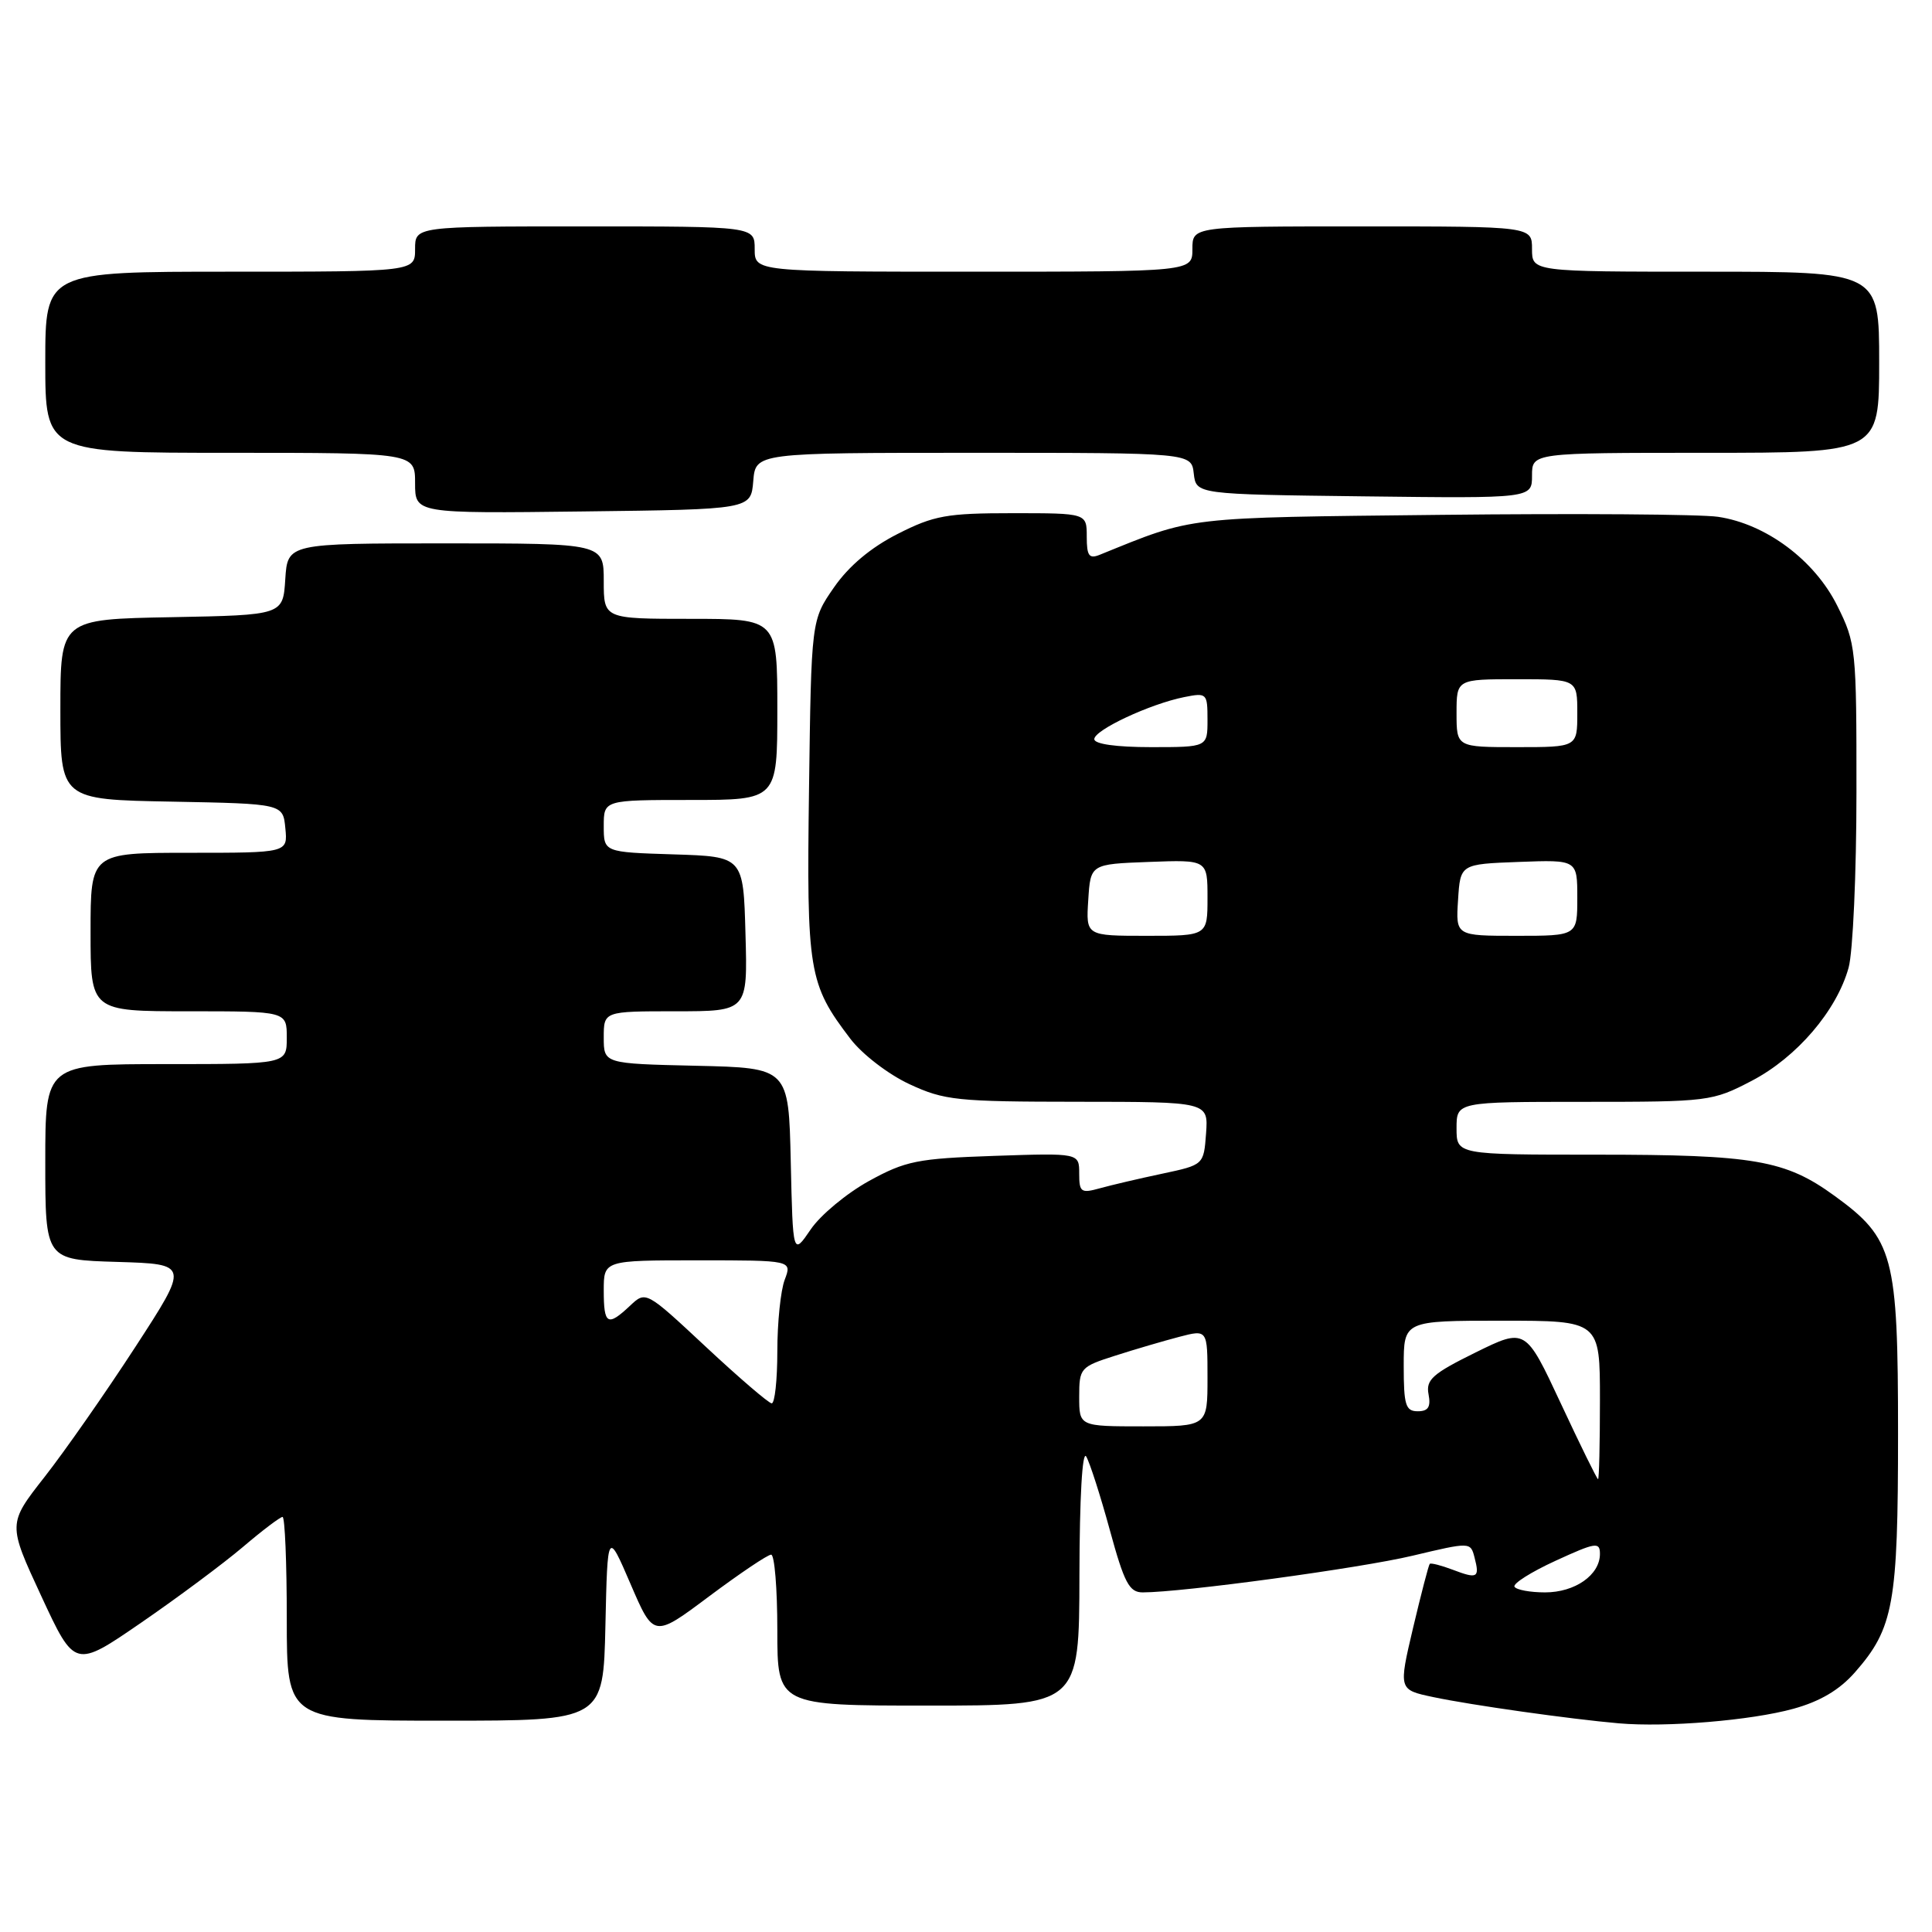 <?xml version="1.0" encoding="UTF-8" standalone="no"?>
<!DOCTYPE svg PUBLIC "-//W3C//DTD SVG 1.1//EN" "http://www.w3.org/Graphics/SVG/1.1/DTD/svg11.dtd" >
<svg xmlns="http://www.w3.org/2000/svg" xmlns:xlink="http://www.w3.org/1999/xlink" version="1.1" viewBox="0 0 256 256">
 <g >
 <path fill="currentColor"
d=" M 237.64 226.42 C 241.16 225.45 243.74 223.93 245.79 221.59 C 250.92 215.75 251.50 212.52 251.50 190.00 C 251.50 166.31 250.92 164.14 243.08 158.45 C 236.56 153.71 232.46 153.00 211.56 153.00 C 193.00 153.00 193.00 153.00 193.00 149.50 C 193.00 146.00 193.00 146.00 209.89 146.00 C 226.43 146.00 226.88 145.94 232.12 143.21 C 238.09 140.09 243.37 133.92 244.95 128.22 C 245.52 126.18 245.99 115.70 245.99 104.95 C 246.00 85.96 245.93 85.24 243.44 80.25 C 240.43 74.21 234.00 69.42 227.65 68.48 C 225.37 68.14 208.88 68.02 191.00 68.22 C 156.62 68.60 158.33 68.40 145.75 73.50 C 144.31 74.09 144.00 73.67 144.00 71.11 C 144.00 68.00 144.00 68.00 134.18 68.00 C 125.45 68.00 123.76 68.30 118.94 70.75 C 115.39 72.55 112.47 75.00 110.51 77.83 C 107.50 82.17 107.50 82.17 107.20 104.49 C 106.87 128.79 107.13 130.37 112.69 137.66 C 114.24 139.69 117.70 142.35 120.49 143.65 C 125.13 145.81 126.78 145.98 142.81 145.99 C 160.11 146.00 160.11 146.00 159.81 150.18 C 159.50 154.35 159.50 154.35 154.00 155.52 C 150.97 156.16 147.26 157.03 145.75 157.45 C 143.24 158.15 143.00 157.98 143.00 155.50 C 143.00 152.78 143.00 152.78 131.75 153.16 C 121.55 153.51 120.00 153.82 115.14 156.49 C 112.19 158.12 108.71 161.00 107.42 162.91 C 105.06 166.37 105.06 166.37 104.78 153.93 C 104.50 141.50 104.50 141.50 92.25 141.22 C 80.00 140.94 80.00 140.94 80.00 137.47 C 80.00 134.00 80.00 134.00 89.53 134.00 C 99.07 134.00 99.07 134.00 98.78 123.75 C 98.50 113.50 98.50 113.50 89.25 113.21 C 80.00 112.92 80.00 112.92 80.00 109.46 C 80.00 106.00 80.00 106.00 91.50 106.00 C 103.00 106.00 103.00 106.00 103.00 94.00 C 103.00 82.00 103.00 82.00 91.50 82.00 C 80.00 82.00 80.00 82.00 80.00 77.00 C 80.00 72.00 80.00 72.00 59.05 72.00 C 38.11 72.00 38.11 72.00 37.80 76.75 C 37.50 81.50 37.50 81.50 22.75 81.78 C 8.00 82.05 8.00 82.05 8.00 94.00 C 8.00 105.95 8.00 105.95 22.75 106.22 C 37.50 106.50 37.50 106.50 37.81 109.75 C 38.13 113.00 38.13 113.00 25.06 113.00 C 12.00 113.00 12.00 113.00 12.00 123.50 C 12.00 134.00 12.00 134.00 25.00 134.00 C 38.00 134.00 38.00 134.00 38.00 137.50 C 38.00 141.00 38.00 141.00 22.00 141.00 C 6.00 141.00 6.00 141.00 6.00 153.96 C 6.00 166.93 6.00 166.93 15.54 167.21 C 25.07 167.50 25.07 167.50 17.92 178.50 C 13.99 184.55 8.58 192.29 5.90 195.71 C 1.03 201.92 1.03 201.92 5.47 211.49 C 9.91 221.06 9.91 221.06 18.71 215.01 C 23.54 211.69 29.61 207.17 32.19 204.98 C 34.76 202.79 37.13 201.00 37.44 201.00 C 37.75 201.00 38.00 207.07 38.00 214.50 C 38.00 228.00 38.00 228.00 58.97 228.00 C 79.94 228.00 79.94 228.00 80.22 215.40 C 80.50 202.80 80.50 202.80 83.56 209.91 C 86.62 217.02 86.62 217.02 93.98 211.51 C 98.04 208.48 101.72 206.00 102.18 206.00 C 102.63 206.00 103.00 210.50 103.00 216.00 C 103.00 226.00 103.00 226.00 123.00 226.00 C 143.00 226.00 143.00 226.00 143.03 208.75 C 143.05 198.45 143.41 192.10 143.93 193.00 C 144.41 193.82 145.82 198.21 147.06 202.75 C 148.97 209.74 149.63 211.00 151.41 211.00 C 156.65 211.00 180.26 207.79 187.17 206.14 C 194.83 204.32 194.85 204.32 195.38 206.36 C 196.09 209.07 195.78 209.25 192.50 208.00 C 190.97 207.42 189.60 207.07 189.45 207.22 C 189.30 207.37 188.31 211.19 187.24 215.70 C 185.31 223.90 185.31 223.90 189.90 224.87 C 194.89 225.93 208.08 227.79 214.50 228.35 C 220.83 228.90 232.03 227.97 237.64 226.42 Z  M 99.81 63.75 C 100.12 60.00 100.12 60.00 128.99 60.00 C 157.87 60.00 157.87 60.00 158.18 62.75 C 158.50 65.50 158.50 65.50 180.75 65.77 C 203.00 66.04 203.00 66.04 203.00 63.02 C 203.00 60.00 203.00 60.00 226.00 60.00 C 249.00 60.00 249.00 60.00 249.00 48.00 C 249.00 36.00 249.00 36.00 226.00 36.00 C 203.00 36.00 203.00 36.00 203.00 33.00 C 203.00 30.00 203.00 30.00 180.50 30.00 C 158.00 30.00 158.00 30.00 158.00 33.00 C 158.00 36.00 158.00 36.00 129.00 36.00 C 100.00 36.00 100.00 36.00 100.00 33.00 C 100.00 30.00 100.00 30.00 77.50 30.00 C 55.00 30.00 55.00 30.00 55.00 33.00 C 55.00 36.00 55.00 36.00 30.50 36.00 C 6.00 36.00 6.00 36.00 6.00 48.00 C 6.00 60.00 6.00 60.00 30.50 60.00 C 55.00 60.00 55.00 60.00 55.00 64.02 C 55.00 68.04 55.00 68.04 77.25 67.77 C 99.50 67.50 99.50 67.50 99.81 63.75 Z  M 200.68 210.25 C 200.44 209.84 202.89 208.29 206.12 206.81 C 211.43 204.37 212.00 204.28 212.00 205.90 C 212.00 208.69 208.70 211.00 204.73 211.00 C 202.74 211.00 200.92 210.66 200.68 210.25 Z  M 206.82 185.97 C 202.14 175.95 202.14 175.95 195.50 179.22 C 189.82 182.02 188.92 182.82 189.29 184.75 C 189.61 186.43 189.25 187.00 187.86 187.00 C 186.25 187.00 186.00 186.18 186.00 181.00 C 186.00 175.00 186.00 175.00 199.00 175.00 C 212.00 175.00 212.00 175.00 212.00 185.50 C 212.00 191.28 211.89 196.00 211.75 196.00 C 211.61 195.99 209.39 191.48 206.82 185.97 Z  M 143.00 185.08 C 143.00 181.28 143.15 181.11 147.75 179.64 C 150.36 178.80 154.19 177.68 156.25 177.14 C 160.00 176.16 160.00 176.16 160.00 182.58 C 160.00 189.00 160.00 189.00 151.50 189.00 C 143.00 189.00 143.00 189.00 143.00 185.08 Z  M 93.54 178.47 C 85.58 171.04 85.58 171.04 83.48 173.02 C 80.50 175.82 80.00 175.53 80.00 171.00 C 80.00 167.00 80.00 167.00 92.48 167.00 C 104.95 167.00 104.95 167.00 103.98 169.57 C 103.44 170.98 103.00 175.25 103.00 179.07 C 103.00 182.88 102.66 185.98 102.25 185.95 C 101.84 185.92 97.92 182.56 93.54 178.47 Z  M 144.20 119.25 C 144.50 114.50 144.50 114.50 152.25 114.21 C 160.00 113.92 160.00 113.92 160.00 118.96 C 160.00 124.00 160.00 124.00 151.95 124.00 C 143.89 124.00 143.89 124.00 144.20 119.25 Z  M 193.20 119.25 C 193.50 114.50 193.50 114.50 201.25 114.21 C 209.00 113.92 209.00 113.92 209.00 118.96 C 209.00 124.00 209.00 124.00 200.95 124.00 C 192.89 124.00 192.89 124.00 193.20 119.25 Z  M 145.00 97.94 C 145.00 96.73 152.37 93.28 156.91 92.37 C 159.91 91.77 160.00 91.86 160.00 95.38 C 160.00 99.00 160.00 99.00 152.50 99.00 C 147.90 99.00 145.00 98.59 145.00 97.94 Z  M 193.00 94.50 C 193.00 90.00 193.00 90.00 201.00 90.00 C 209.00 90.00 209.00 90.00 209.00 94.50 C 209.00 99.00 209.00 99.00 201.00 99.00 C 193.00 99.00 193.00 99.00 193.00 94.50 Z "/>
</g>
</svg>